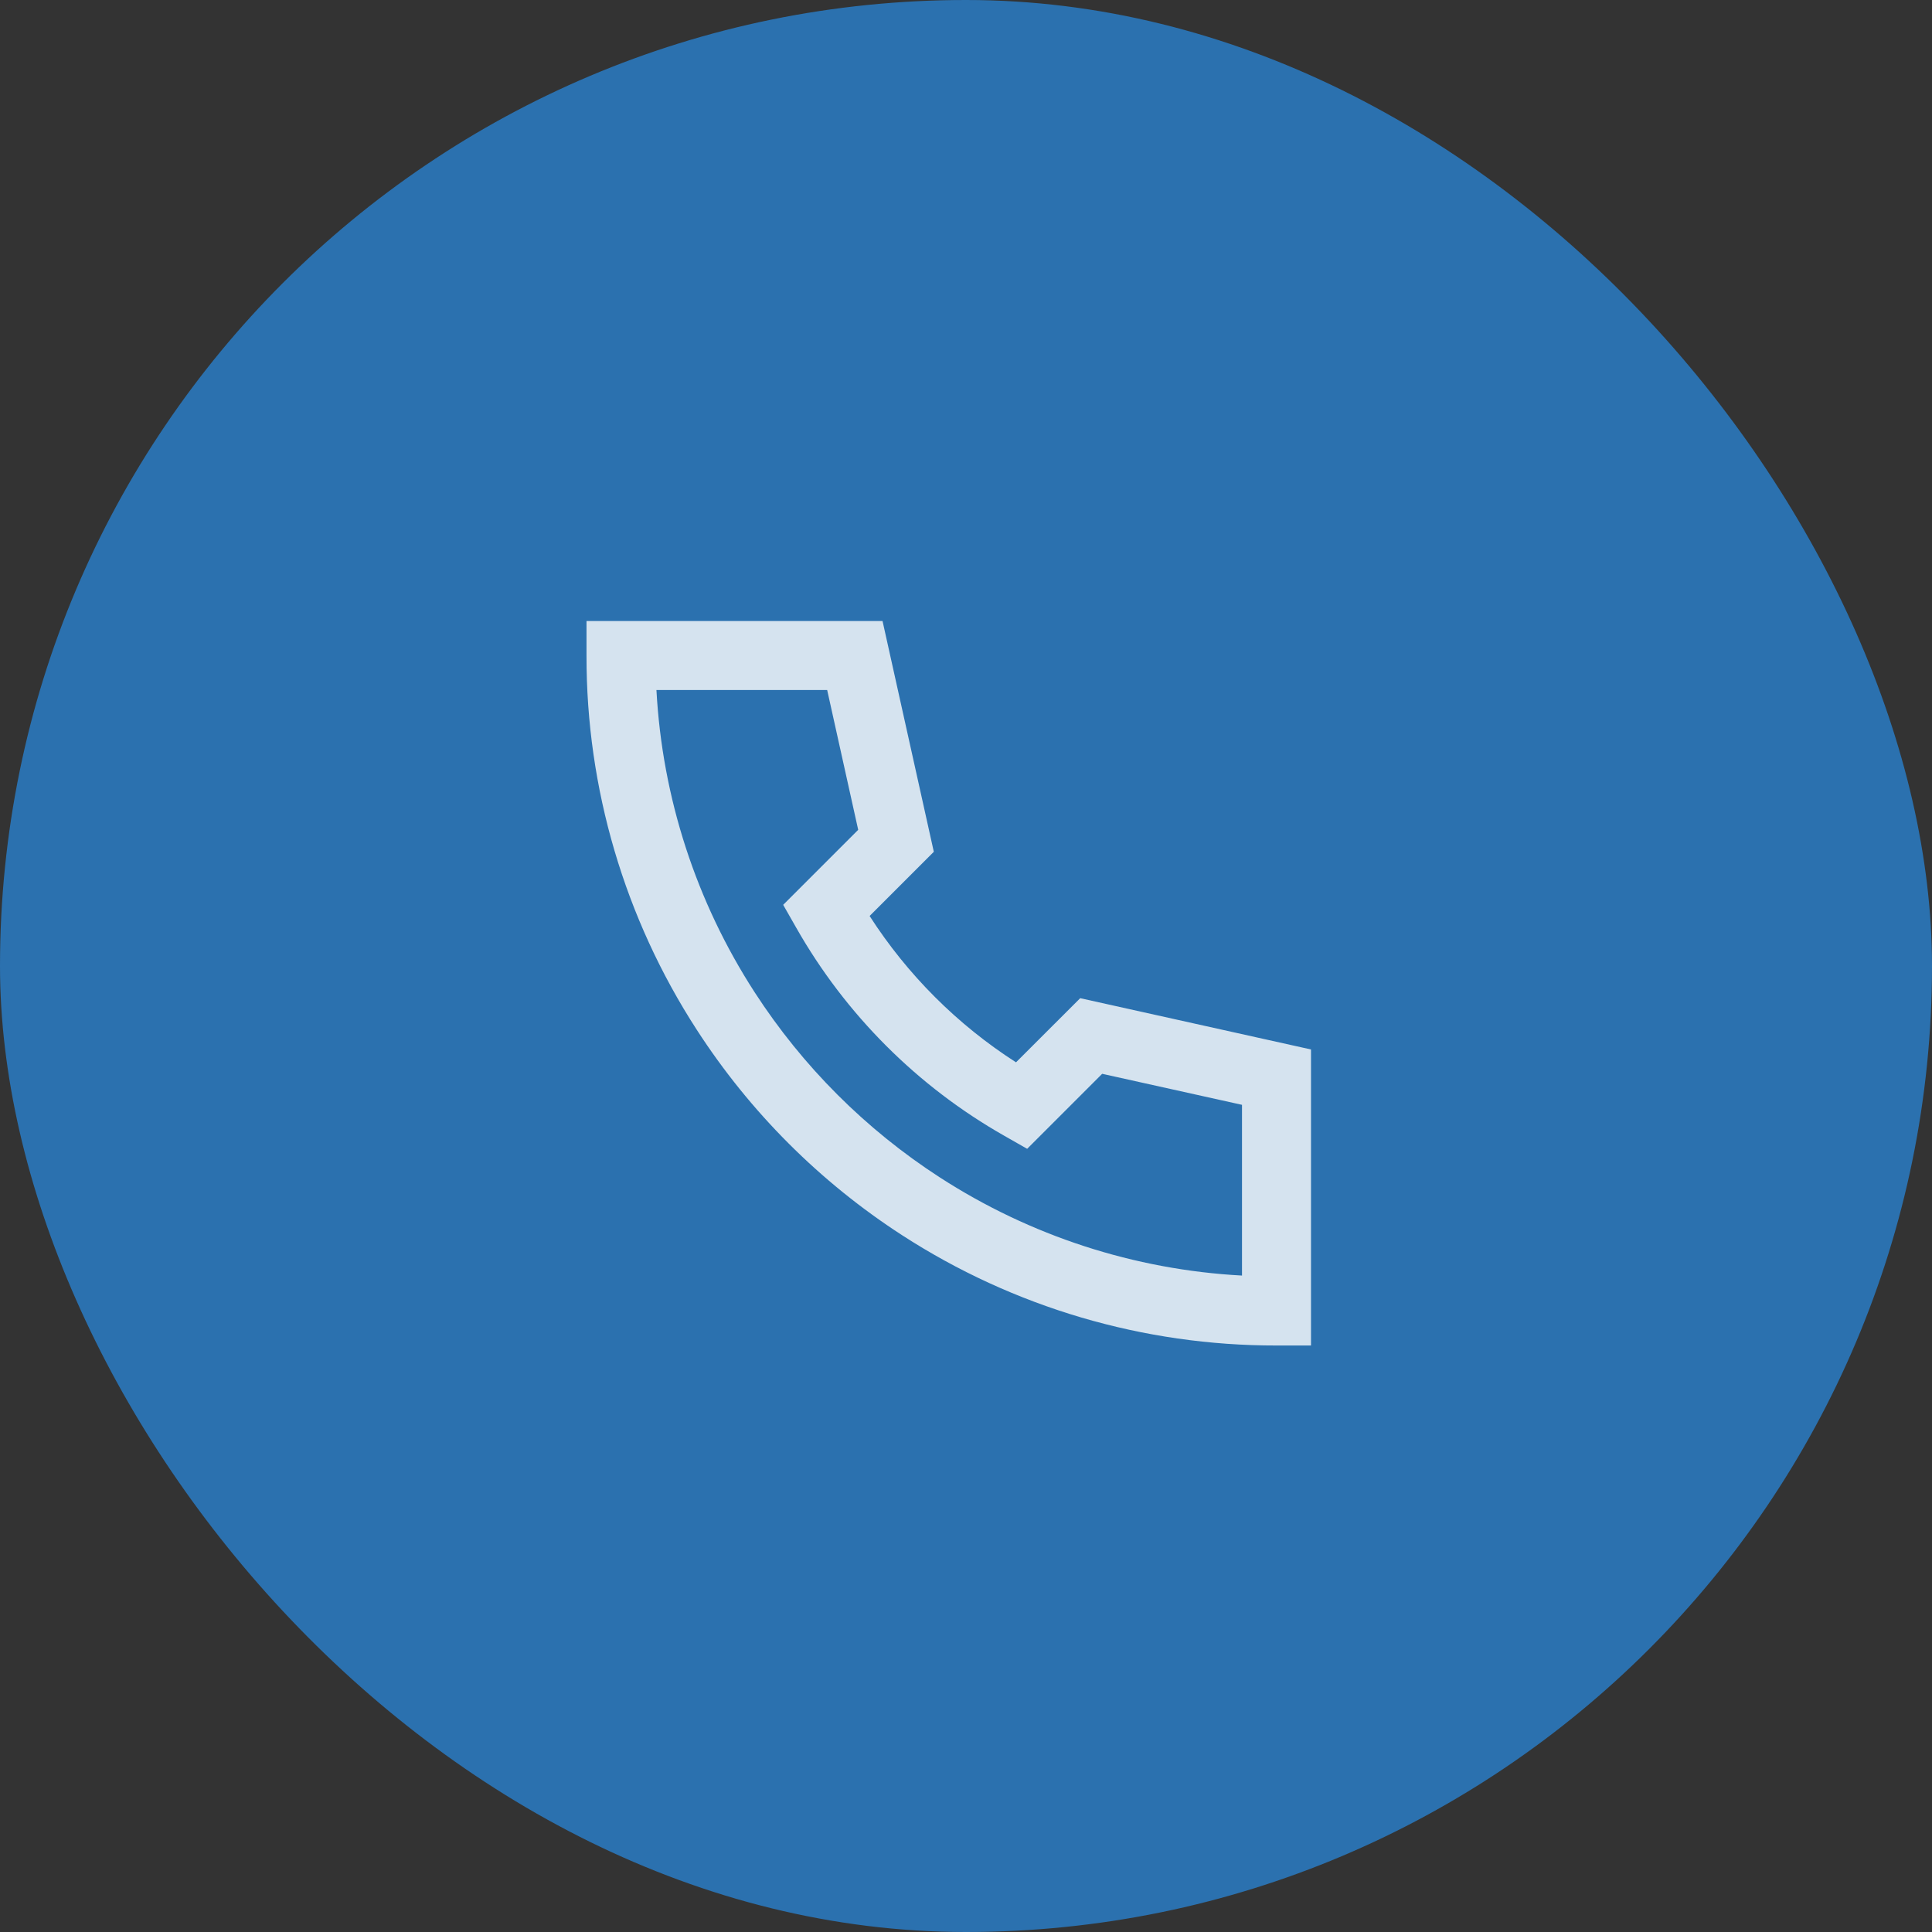 <svg width="35" height="35" viewBox="0 0 35 35" fill="none" xmlns="http://www.w3.org/2000/svg">
<rect x="0" y="0" width="35" height="35" fill="#333333" stroke="none"/>
<rect width="35" height="35" rx="17.5" fill="#2B71AF"/>
<path d="M10.625 11.25H15.988L16.917 15.431L15.754 16.594C16.438 17.658 17.342 18.562 18.406 19.245L19.569 18.083L23.75 19.012V24.375H23.125C20.719 24.379 18.363 23.685 16.344 22.378C14.854 21.414 13.586 20.145 12.623 18.656C11.315 16.637 10.621 14.281 10.625 11.875V11.25ZM11.892 12.5C11.997 14.45 12.611 16.338 13.672 17.977C14.54 19.318 15.682 20.46 17.023 21.328C18.662 22.389 20.55 23.003 22.5 23.108V20.015L19.967 19.453L18.608 20.812L18.194 20.576C16.62 19.682 15.318 18.38 14.424 16.806L14.188 16.392L15.547 15.033L14.985 12.5H11.892Z" fill="white" fill-opacity="0.8"/>
</svg>
